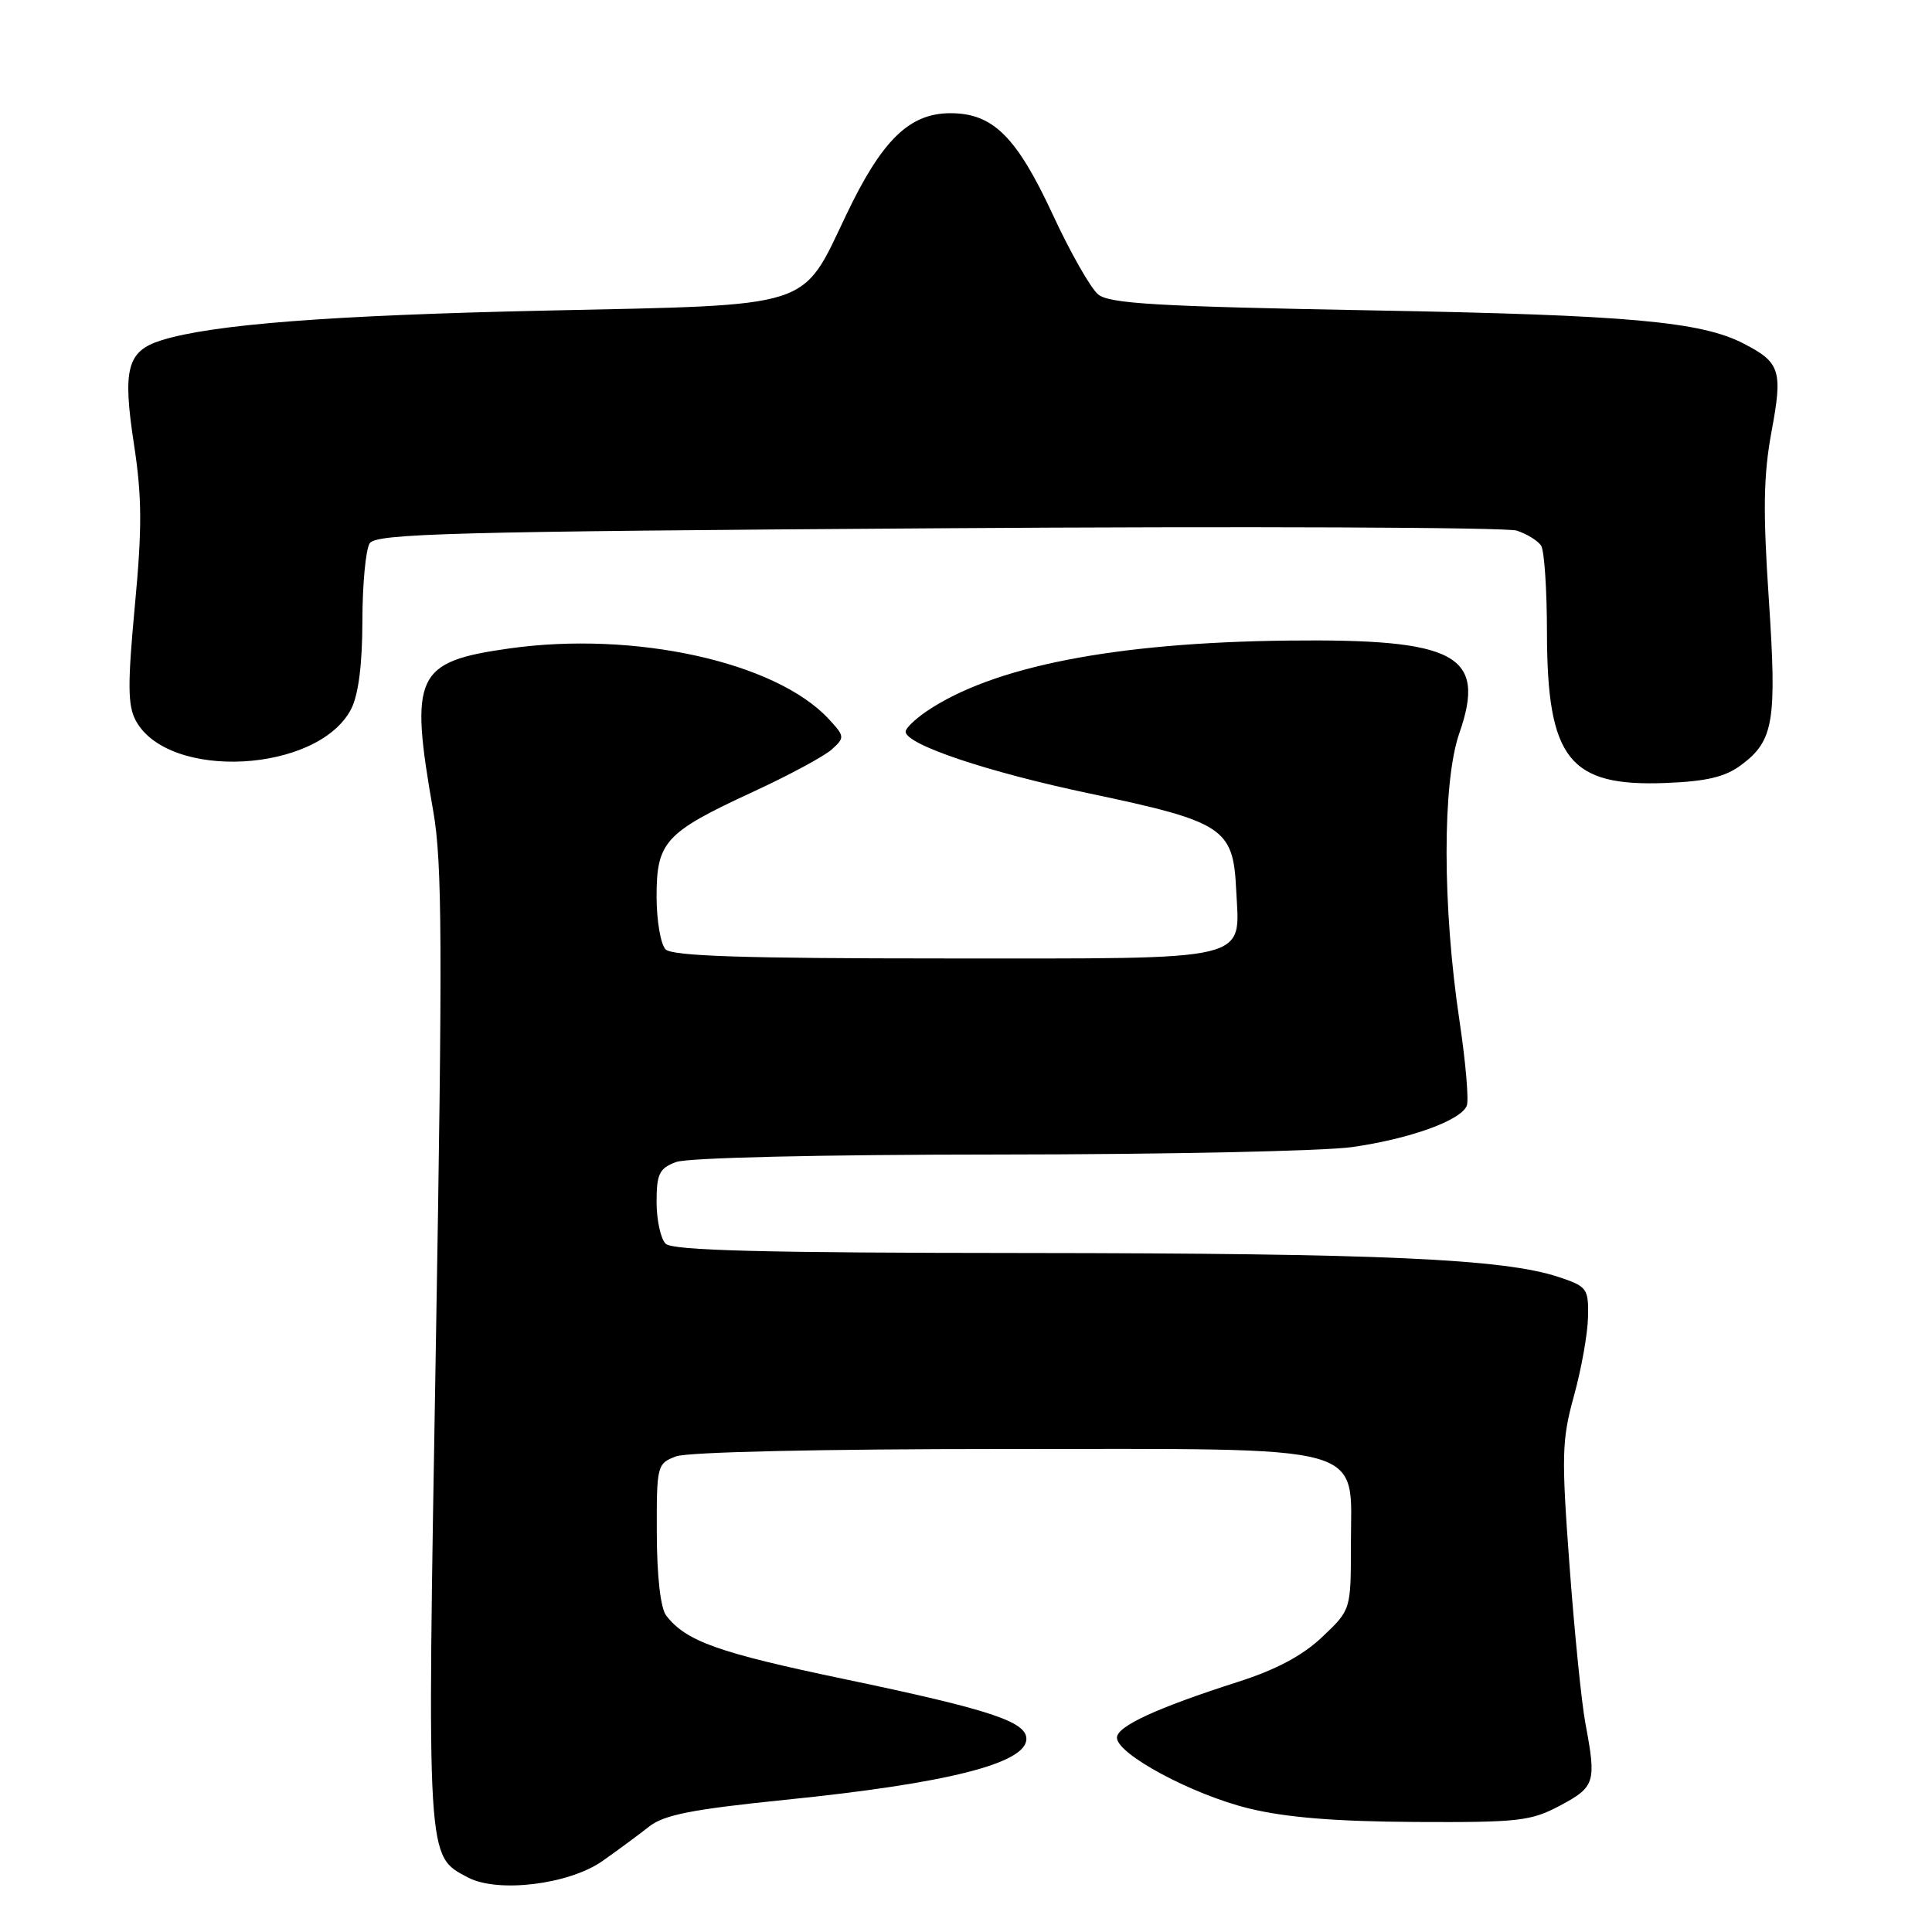 <?xml version="1.0" encoding="UTF-8" standalone="no"?>
<!DOCTYPE svg PUBLIC "-//W3C//DTD SVG 1.1//EN" "http://www.w3.org/Graphics/SVG/1.1/DTD/svg11.dtd" >
<svg xmlns="http://www.w3.org/2000/svg" xmlns:xlink="http://www.w3.org/1999/xlink" version="1.1" viewBox="0 0 256 256">
 <g >
 <path fill="currentColor"
d=" M 79.82 246.60 C 81.84 245.18 84.62 243.13 86.00 242.04 C 87.99 240.47 91.67 239.75 104.00 238.49 C 125.52 236.31 136.00 233.66 136.00 230.41 C 136.00 228.12 131.14 226.52 111.99 222.51 C 95.16 219.00 90.92 217.48 88.28 214.08 C 87.53 213.10 87.05 208.94 87.03 203.23 C 87.00 194.18 87.06 193.93 89.57 192.98 C 91.08 192.40 108.84 192.00 132.93 192.00 C 182.25 192.00 179.00 191.10 179.00 204.73 C 179.00 213.31 179.00 213.31 175.21 216.90 C 172.61 219.37 169.09 221.25 164.00 222.87 C 153.28 226.31 148.00 228.74 148.00 230.25 C 148.00 232.44 158.02 237.81 165.50 239.63 C 170.40 240.83 177.00 241.36 187.50 241.42 C 201.27 241.49 202.85 241.31 206.75 239.23 C 211.36 236.77 211.54 236.16 210.08 228.39 C 209.57 225.70 208.62 216.28 207.97 207.45 C 206.89 192.87 206.94 190.81 208.56 184.95 C 209.54 181.40 210.38 176.71 210.42 174.51 C 210.50 170.73 210.30 170.46 206.50 169.20 C 199.22 166.80 183.02 166.07 135.95 166.03 C 101.12 166.01 89.10 165.70 88.20 164.80 C 87.54 164.14 87.00 161.65 87.00 159.28 C 87.00 155.55 87.36 154.81 89.57 153.98 C 91.07 153.40 108.68 152.99 132.32 152.98 C 154.42 152.97 175.52 152.52 179.20 151.99 C 186.91 150.88 193.61 148.45 194.36 146.50 C 194.64 145.76 194.21 140.74 193.40 135.33 C 191.12 120.18 191.10 103.67 193.37 97.15 C 196.98 86.76 193.03 84.63 170.66 84.88 C 147.70 85.14 131.54 88.30 122.75 94.27 C 121.24 95.30 120.00 96.50 120.00 96.94 C 120.00 98.65 130.80 102.28 144.37 105.14 C 162.09 108.87 163.40 109.73 163.79 117.74 C 164.27 127.55 166.56 127.00 125.13 127.00 C 98.67 127.00 89.09 126.69 88.20 125.80 C 87.54 125.14 87.00 121.99 87.00 118.80 C 87.00 111.54 88.12 110.31 99.72 104.95 C 104.50 102.75 109.22 100.20 110.22 99.30 C 111.96 97.72 111.94 97.57 109.77 95.23 C 102.74 87.70 84.08 83.59 67.50 85.92 C 55.04 87.68 54.23 89.40 57.41 107.50 C 58.60 114.26 58.65 125.30 57.75 178.52 C 56.58 247.05 56.50 245.85 62.00 248.77 C 65.94 250.86 75.37 249.72 79.82 246.60 Z  M 230.70 101.38 C 235.04 98.15 235.46 95.61 234.37 79.29 C 233.59 67.65 233.67 62.94 234.74 57.17 C 236.24 49.11 235.90 48.03 231.05 45.53 C 225.39 42.60 215.80 41.74 181.90 41.13 C 153.35 40.61 146.99 40.24 145.51 39.01 C 144.52 38.19 141.81 33.43 139.50 28.44 C 134.70 18.10 131.57 15.00 125.94 15.00 C 120.50 15.00 116.86 18.55 112.13 28.47 C 106.14 41.01 108.12 40.38 72.55 41.15 C 43.82 41.77 28.14 42.98 21.39 45.09 C 16.84 46.51 16.22 48.87 17.75 58.86 C 18.82 65.84 18.84 69.96 17.87 80.26 C 16.90 90.64 16.92 93.48 17.98 95.46 C 22.27 103.48 42.15 102.42 46.53 93.95 C 47.49 92.08 48.01 88.07 48.02 82.30 C 48.02 77.46 48.46 72.83 48.98 72.00 C 49.80 70.70 59.64 70.43 124.21 70.00 C 165.07 69.72 199.62 69.87 200.98 70.31 C 202.34 70.76 203.80 71.66 204.21 72.31 C 204.63 72.97 204.98 78.16 204.98 83.85 C 205.01 100.57 207.92 104.25 220.70 103.75 C 226.13 103.54 228.59 102.95 230.70 101.38 Z "/>
</g>
</svg>